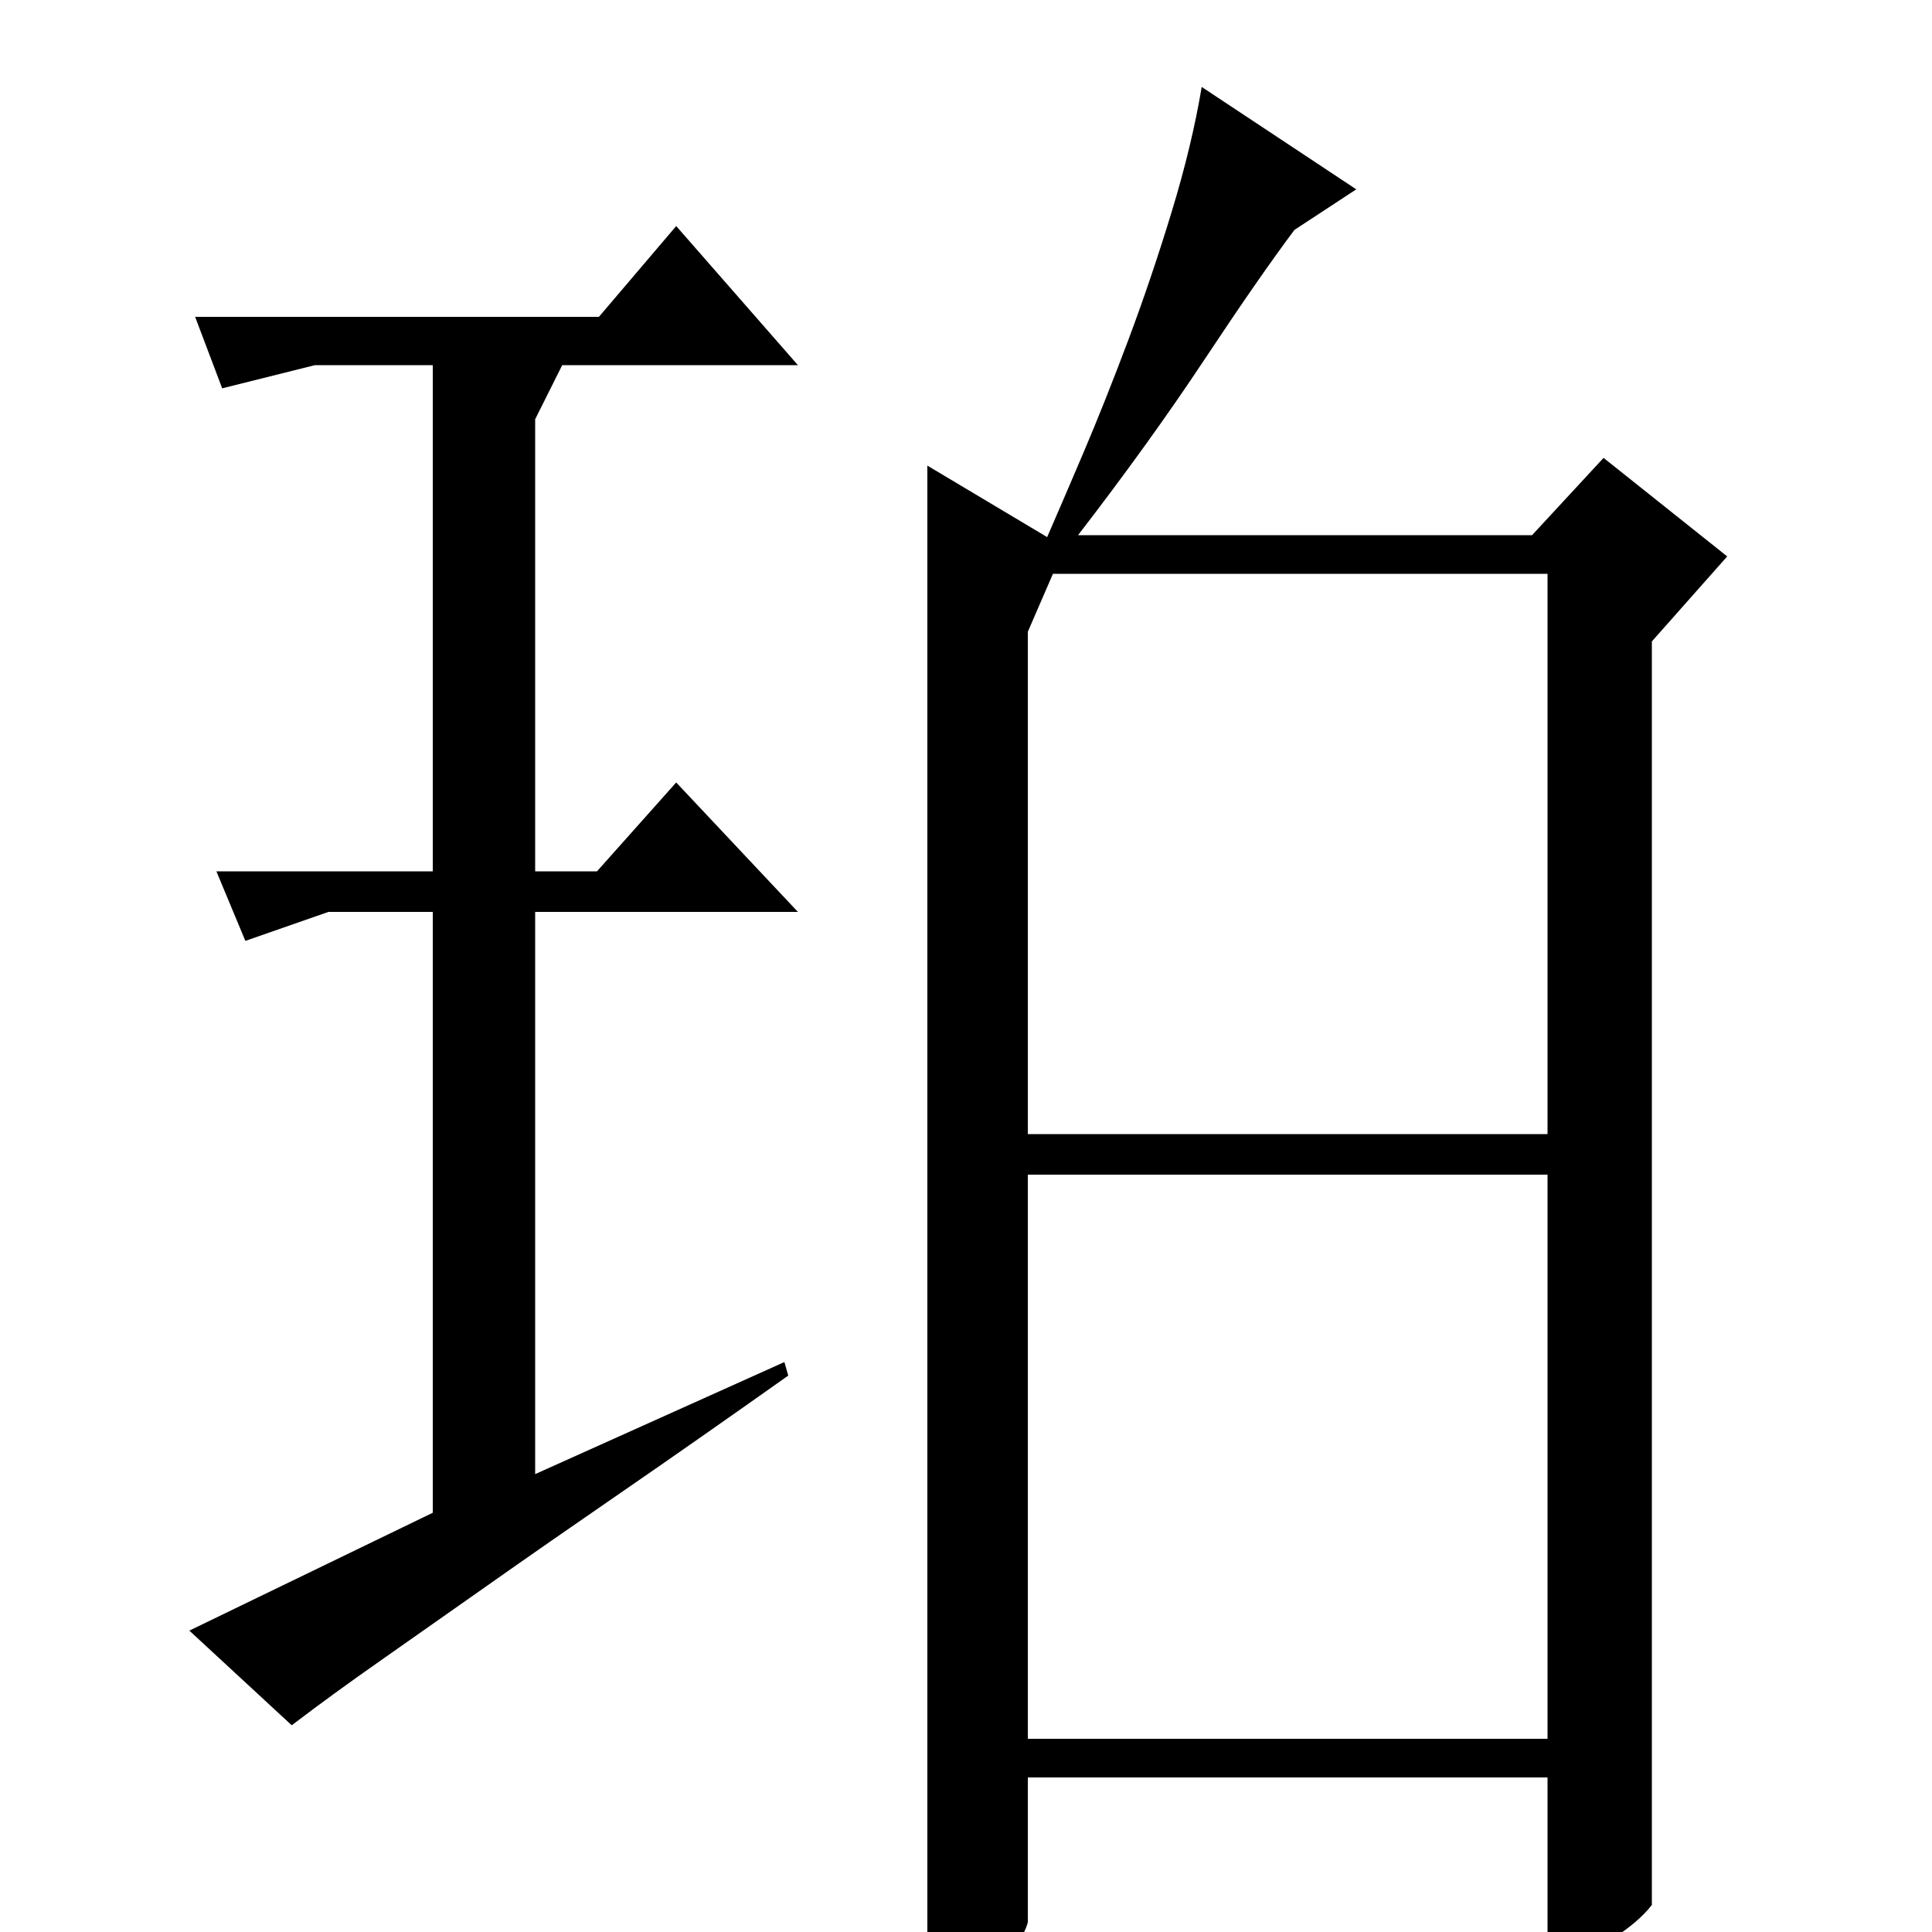 <?xml version="1.0" standalone="no"?>
<!DOCTYPE svg PUBLIC "-//W3C//DTD SVG 1.1//EN" "http://www.w3.org/Graphics/SVG/1.1/DTD/svg11.dtd" >
<svg xmlns="http://www.w3.org/2000/svg" xmlns:xlink="http://www.w3.org/1999/xlink" version="1.1" viewBox="0 -200 1000 1000">
  <g transform="matrix(1 0 0 -1 0 800)">
   <path fill="currentColor"
d="M310 836l40 47l63 -72h-122l-14 -28v-234h32l41 46l63 -67h-136v-291l129 58l2 -7q-48 -34 -86.5 -60.5t-69 -48t-55.5 -39t-46 -33.5l-53 49l126 61v311h-54l-43 -15l-15 36h112v262h-61l-48 -12l-14 37h209zM793 723l37 40l64 -51l-39 -44v-654q-7 -9 -20.5 -17.5
t-33.5 -10.5v94h-269v-75q-3 -11 -14.5 -17.5t-23.5 -6.5q-3 0 -5.5 -1t-5.5 -1q-2 0 -3 1v779l62 -37q7 16 18.5 43t23.5 59t22.5 66.5t15.5 64.5l80 -53l-32 -21q-18 -24 -46.5 -67t-65.5 -91h235zM532 413h269v290h-256l-13 -30v-260zM801 100v292h-269v-292h269z" />
  </g>

</svg>
